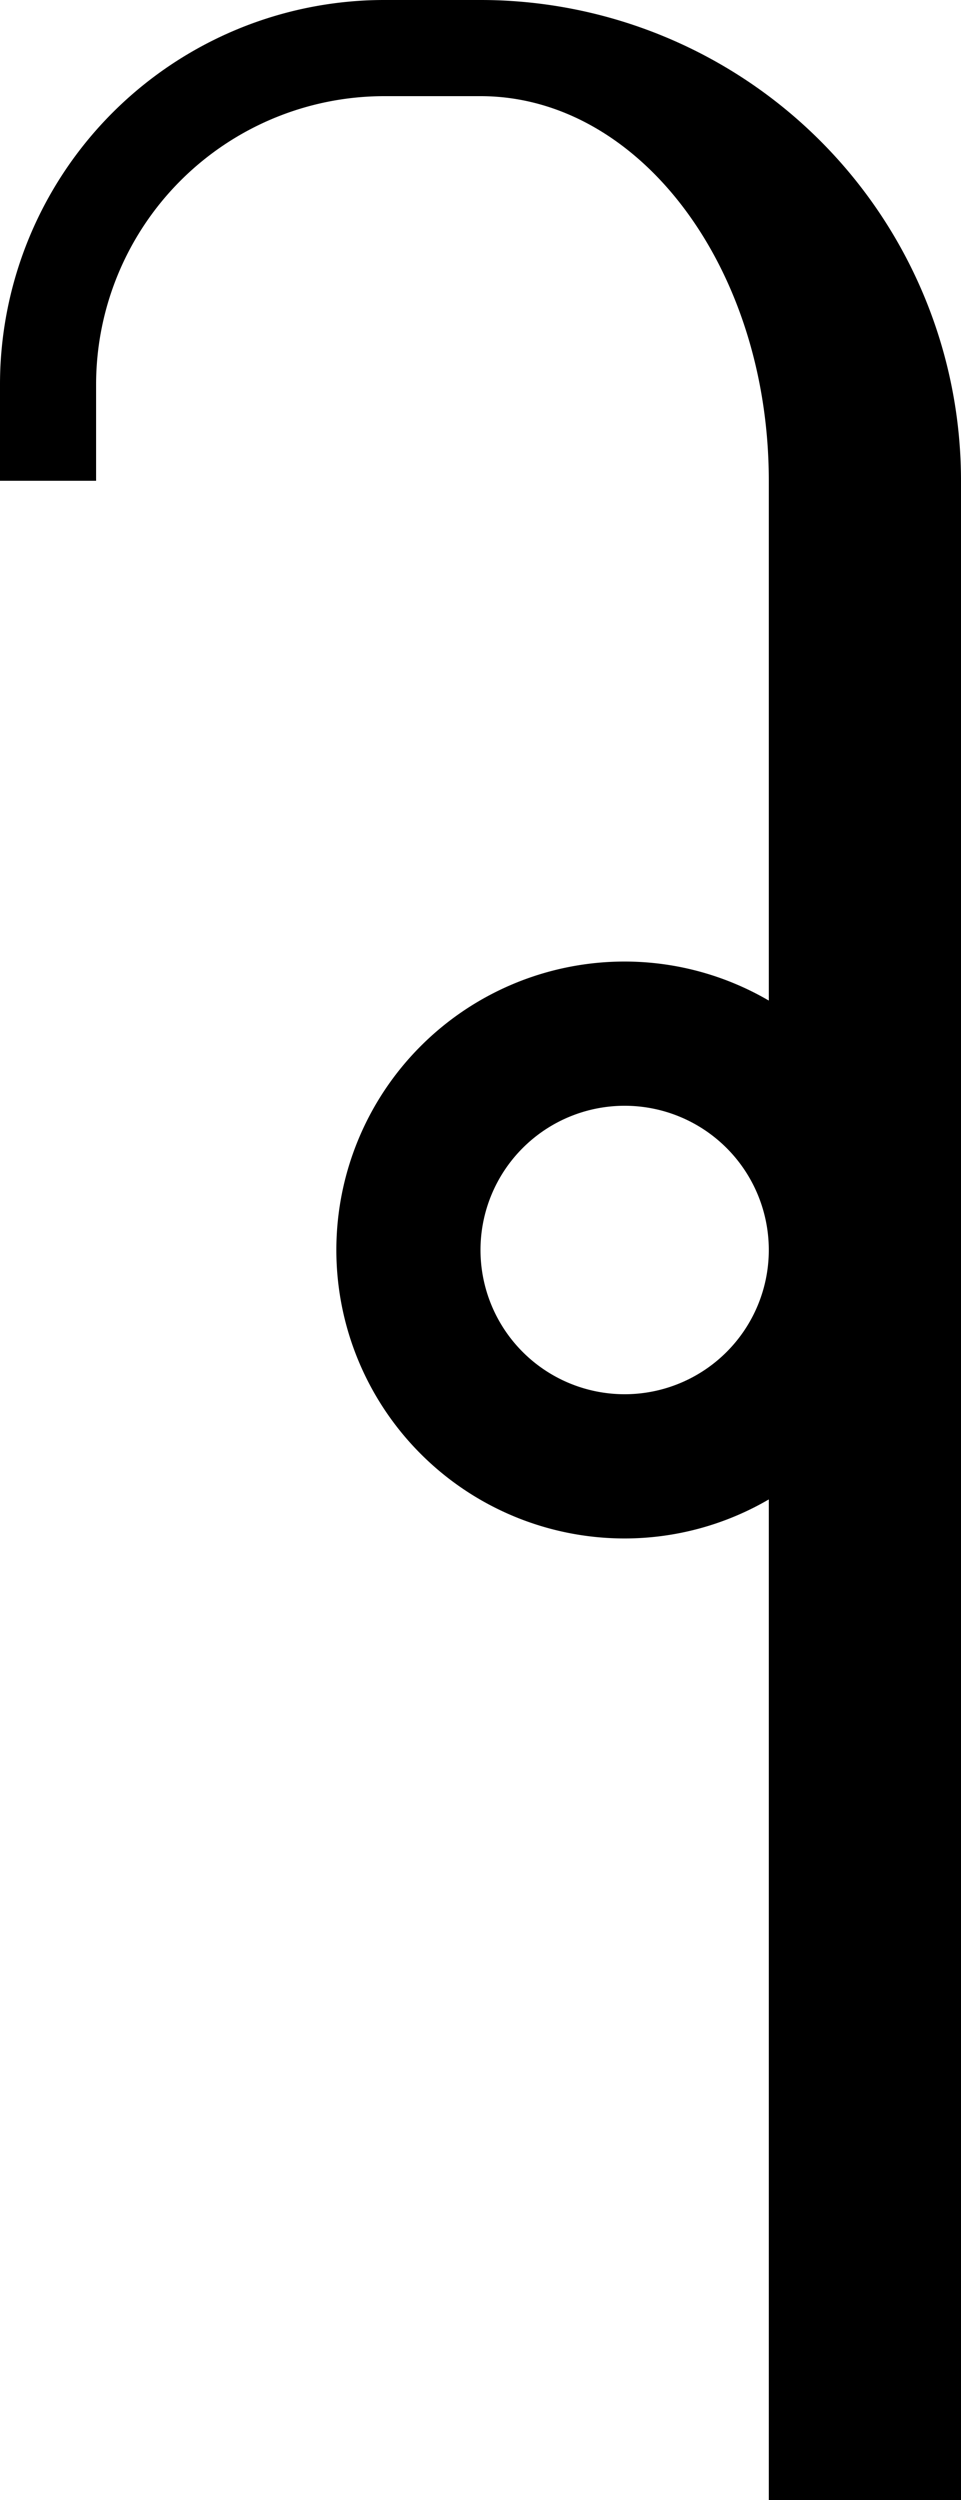 <svg xmlns="http://www.w3.org/2000/svg" version="1.0" width="10" height="26"><path d="M4 0a4 4 0 0 0-4 4v1h1V4a3 3 0 0 1 3-3h1c1.657 0 3 1.79 3 4v5.406A2.98 2.98 0 0 0 6.5 10a3 3 0 0 0 0 6 2.98 2.98 0 0 0 1.5-.406V26h2V5a5 5 0 0 0-5-5H4zm2.5 11.5a1.5 1.5 0 1 1 0 3 1.5 1.5 0 0 1 0-3z"/></svg>